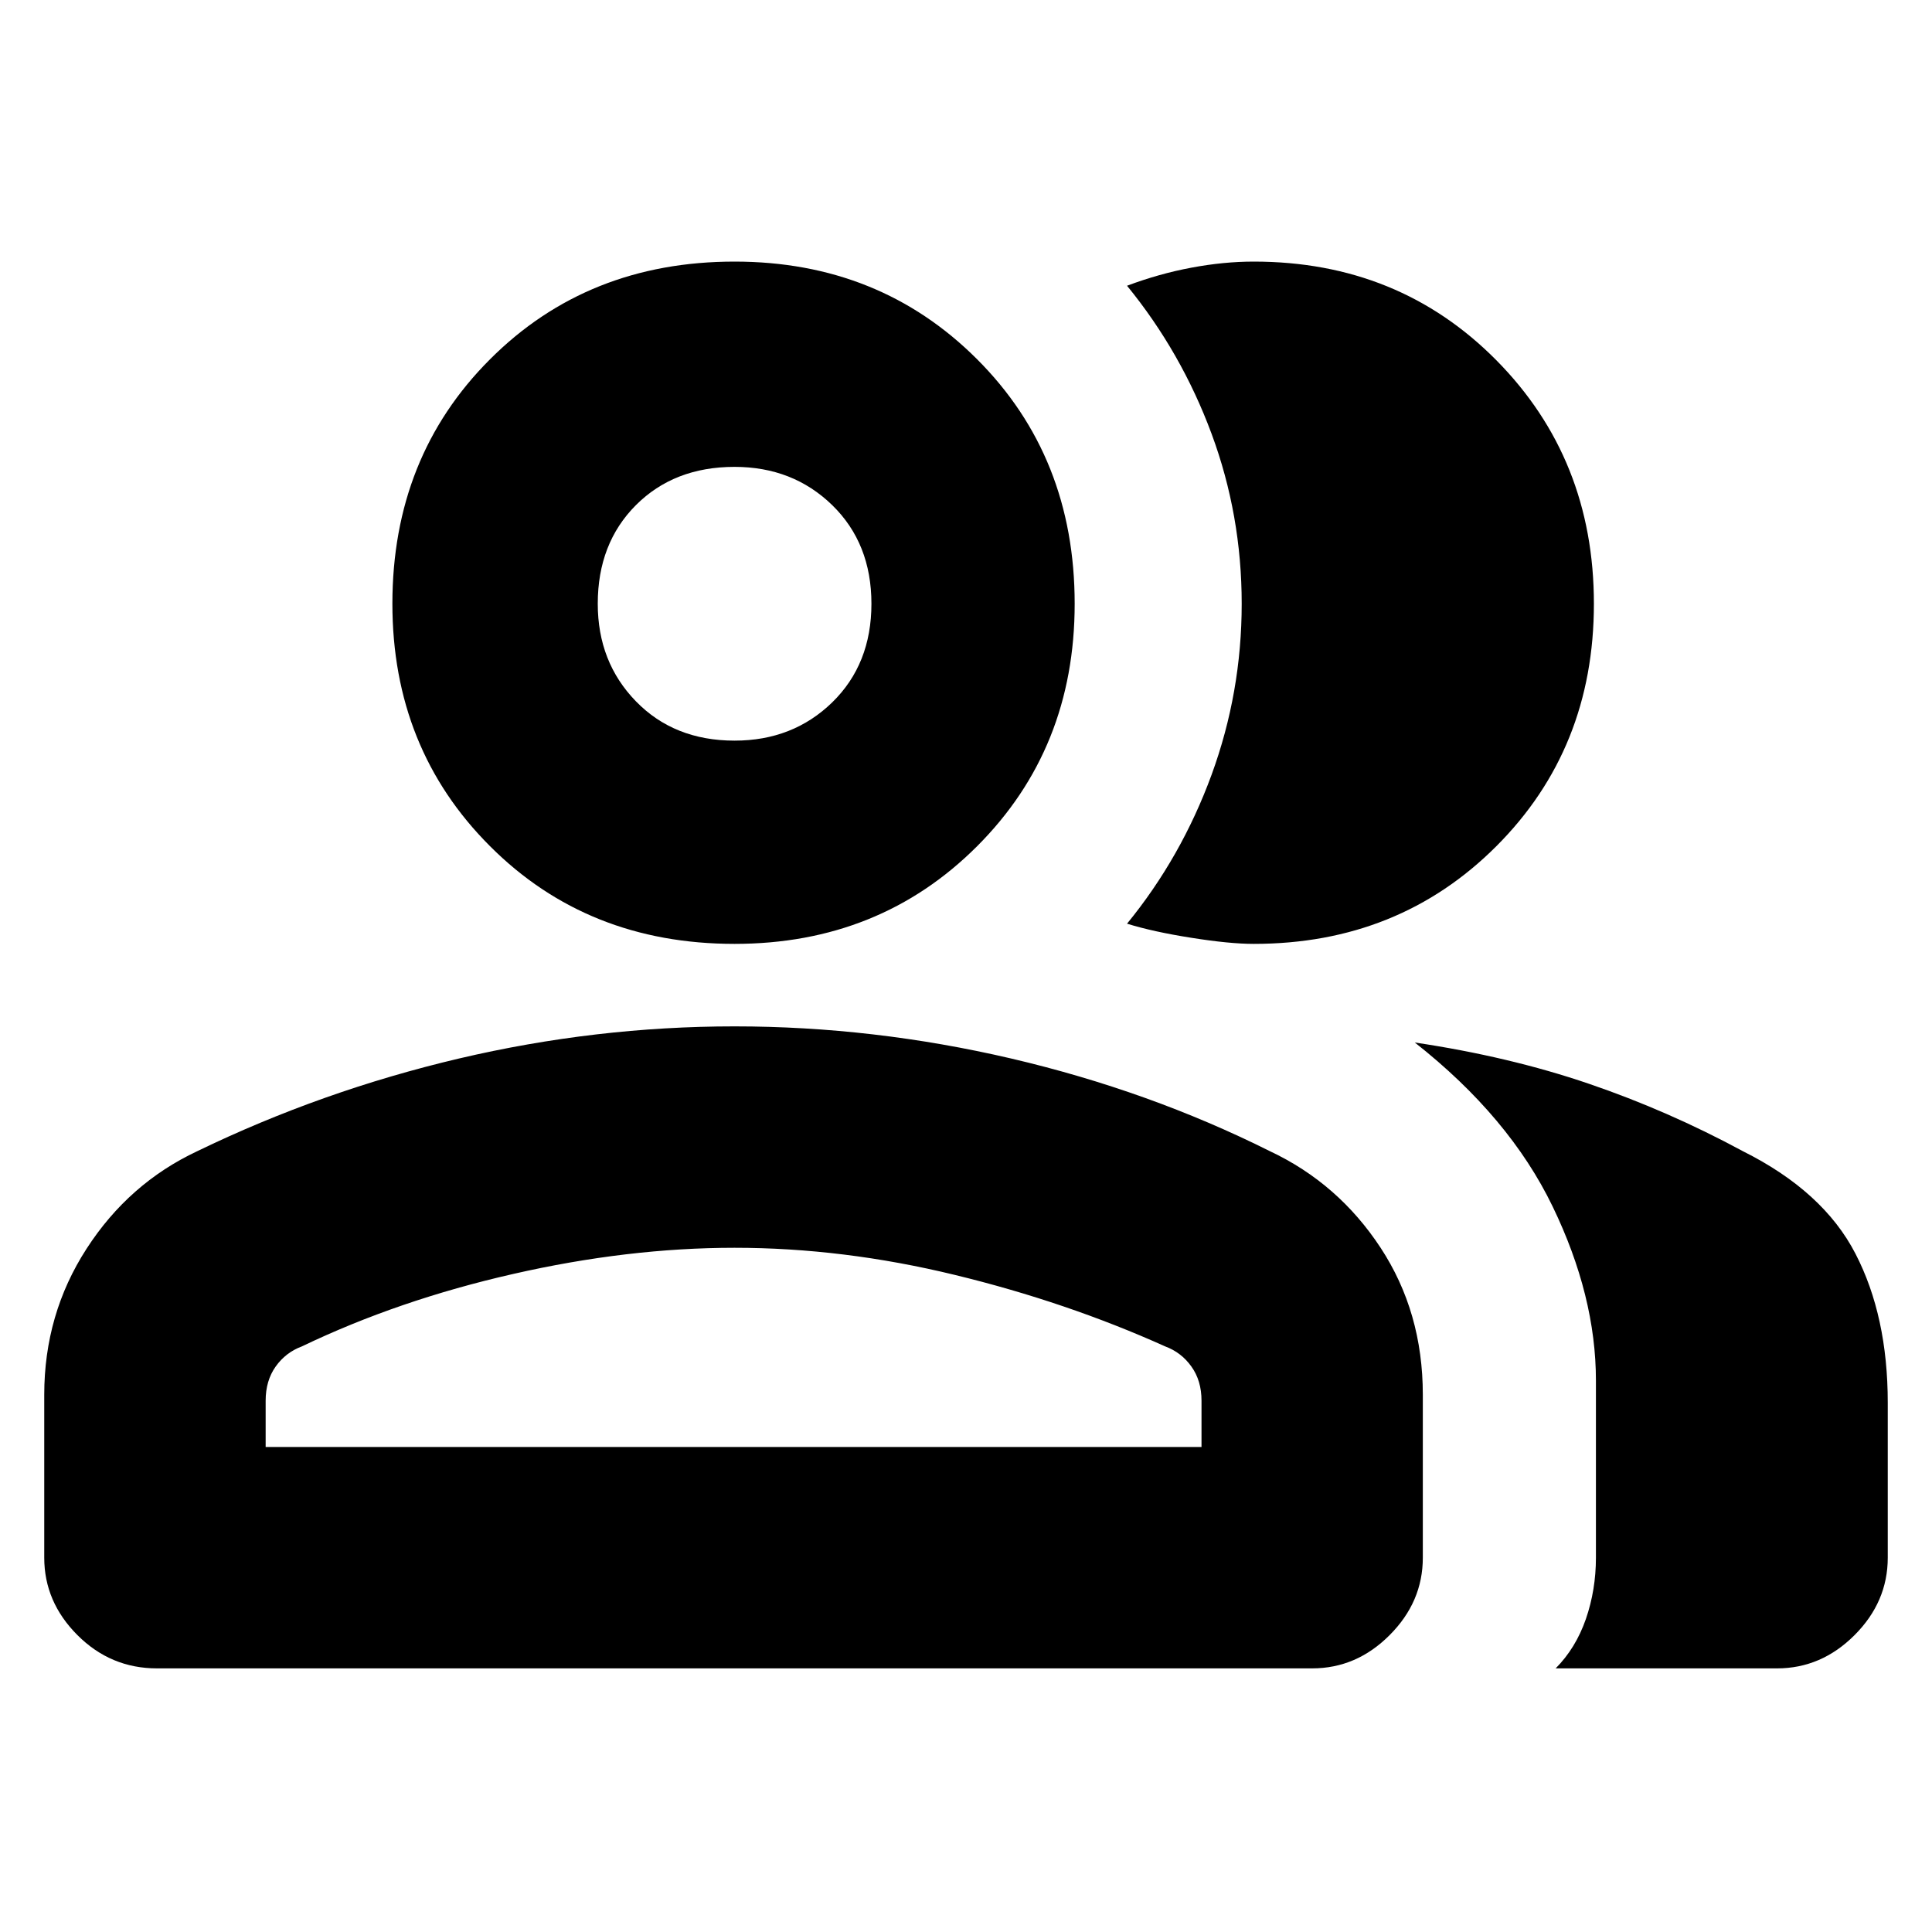 <svg xmlns="http://www.w3.org/2000/svg" height="20" width="20"><path d="M1.625 17.271q-.479 0-.823-.344t-.344-.802v-1.687q0-.834.438-1.511.437-.677 1.146-1.01 1.291-.625 2.708-.959 1.417-.333 2.854-.333 1.438 0 2.865.333 1.427.334 2.677.959.708.333 1.146 1 .437.666.437 1.521v1.687q0 .458-.344.802-.343.344-.802.344Zm14.479 0q.208-.209.313-.511.104-.302.104-.635v-1.833q0-.875-.448-1.802-.448-.928-1.427-1.698.979.146 1.802.427.823.281 1.594.698.833.416 1.166 1.062.334.646.334 1.542v1.604q0 .458-.344.802-.344.344-.802.344Zm-8.5-7.5q-1.521 0-2.531-1.011-1.011-1.01-1.011-2.51 0-1.521 1.011-2.531 1.01-1.011 2.531-1.011 1.5 0 2.511 1.011 1.01 1.01 1.01 2.531 0 1.5-1.01 2.51-1.011 1.011-2.511 1.011ZM16.5 6.25q0 1.5-1.01 2.51-1.011 1.011-2.511 1.011-.25 0-.646-.063-.395-.062-.666-.146.562-.687.875-1.541.312-.854.312-1.771 0-.917-.312-1.76-.313-.844-.875-1.532.333-.125.666-.187.334-.063.646-.063 1.5 0 2.511 1.021Q16.5 4.75 16.5 6.25ZM2.75 14.979h9.688V14.5q0-.208-.105-.354-.104-.146-.271-.208-1.02-.459-2.177-.74-1.156-.281-2.281-.281-1.104 0-2.292.271-1.187.27-2.187.75-.167.062-.271.208-.104.146-.104.354Zm4.854-7.312q.604 0 1.011-.396.406-.396.406-1.021 0-.625-.406-1.021-.407-.396-1.011-.396-.625 0-1.021.396-.395.396-.395 1.021 0 .604.395 1.01.396.407 1.021.407Zm0-1.417Zm0 6.667Z"/></svg>